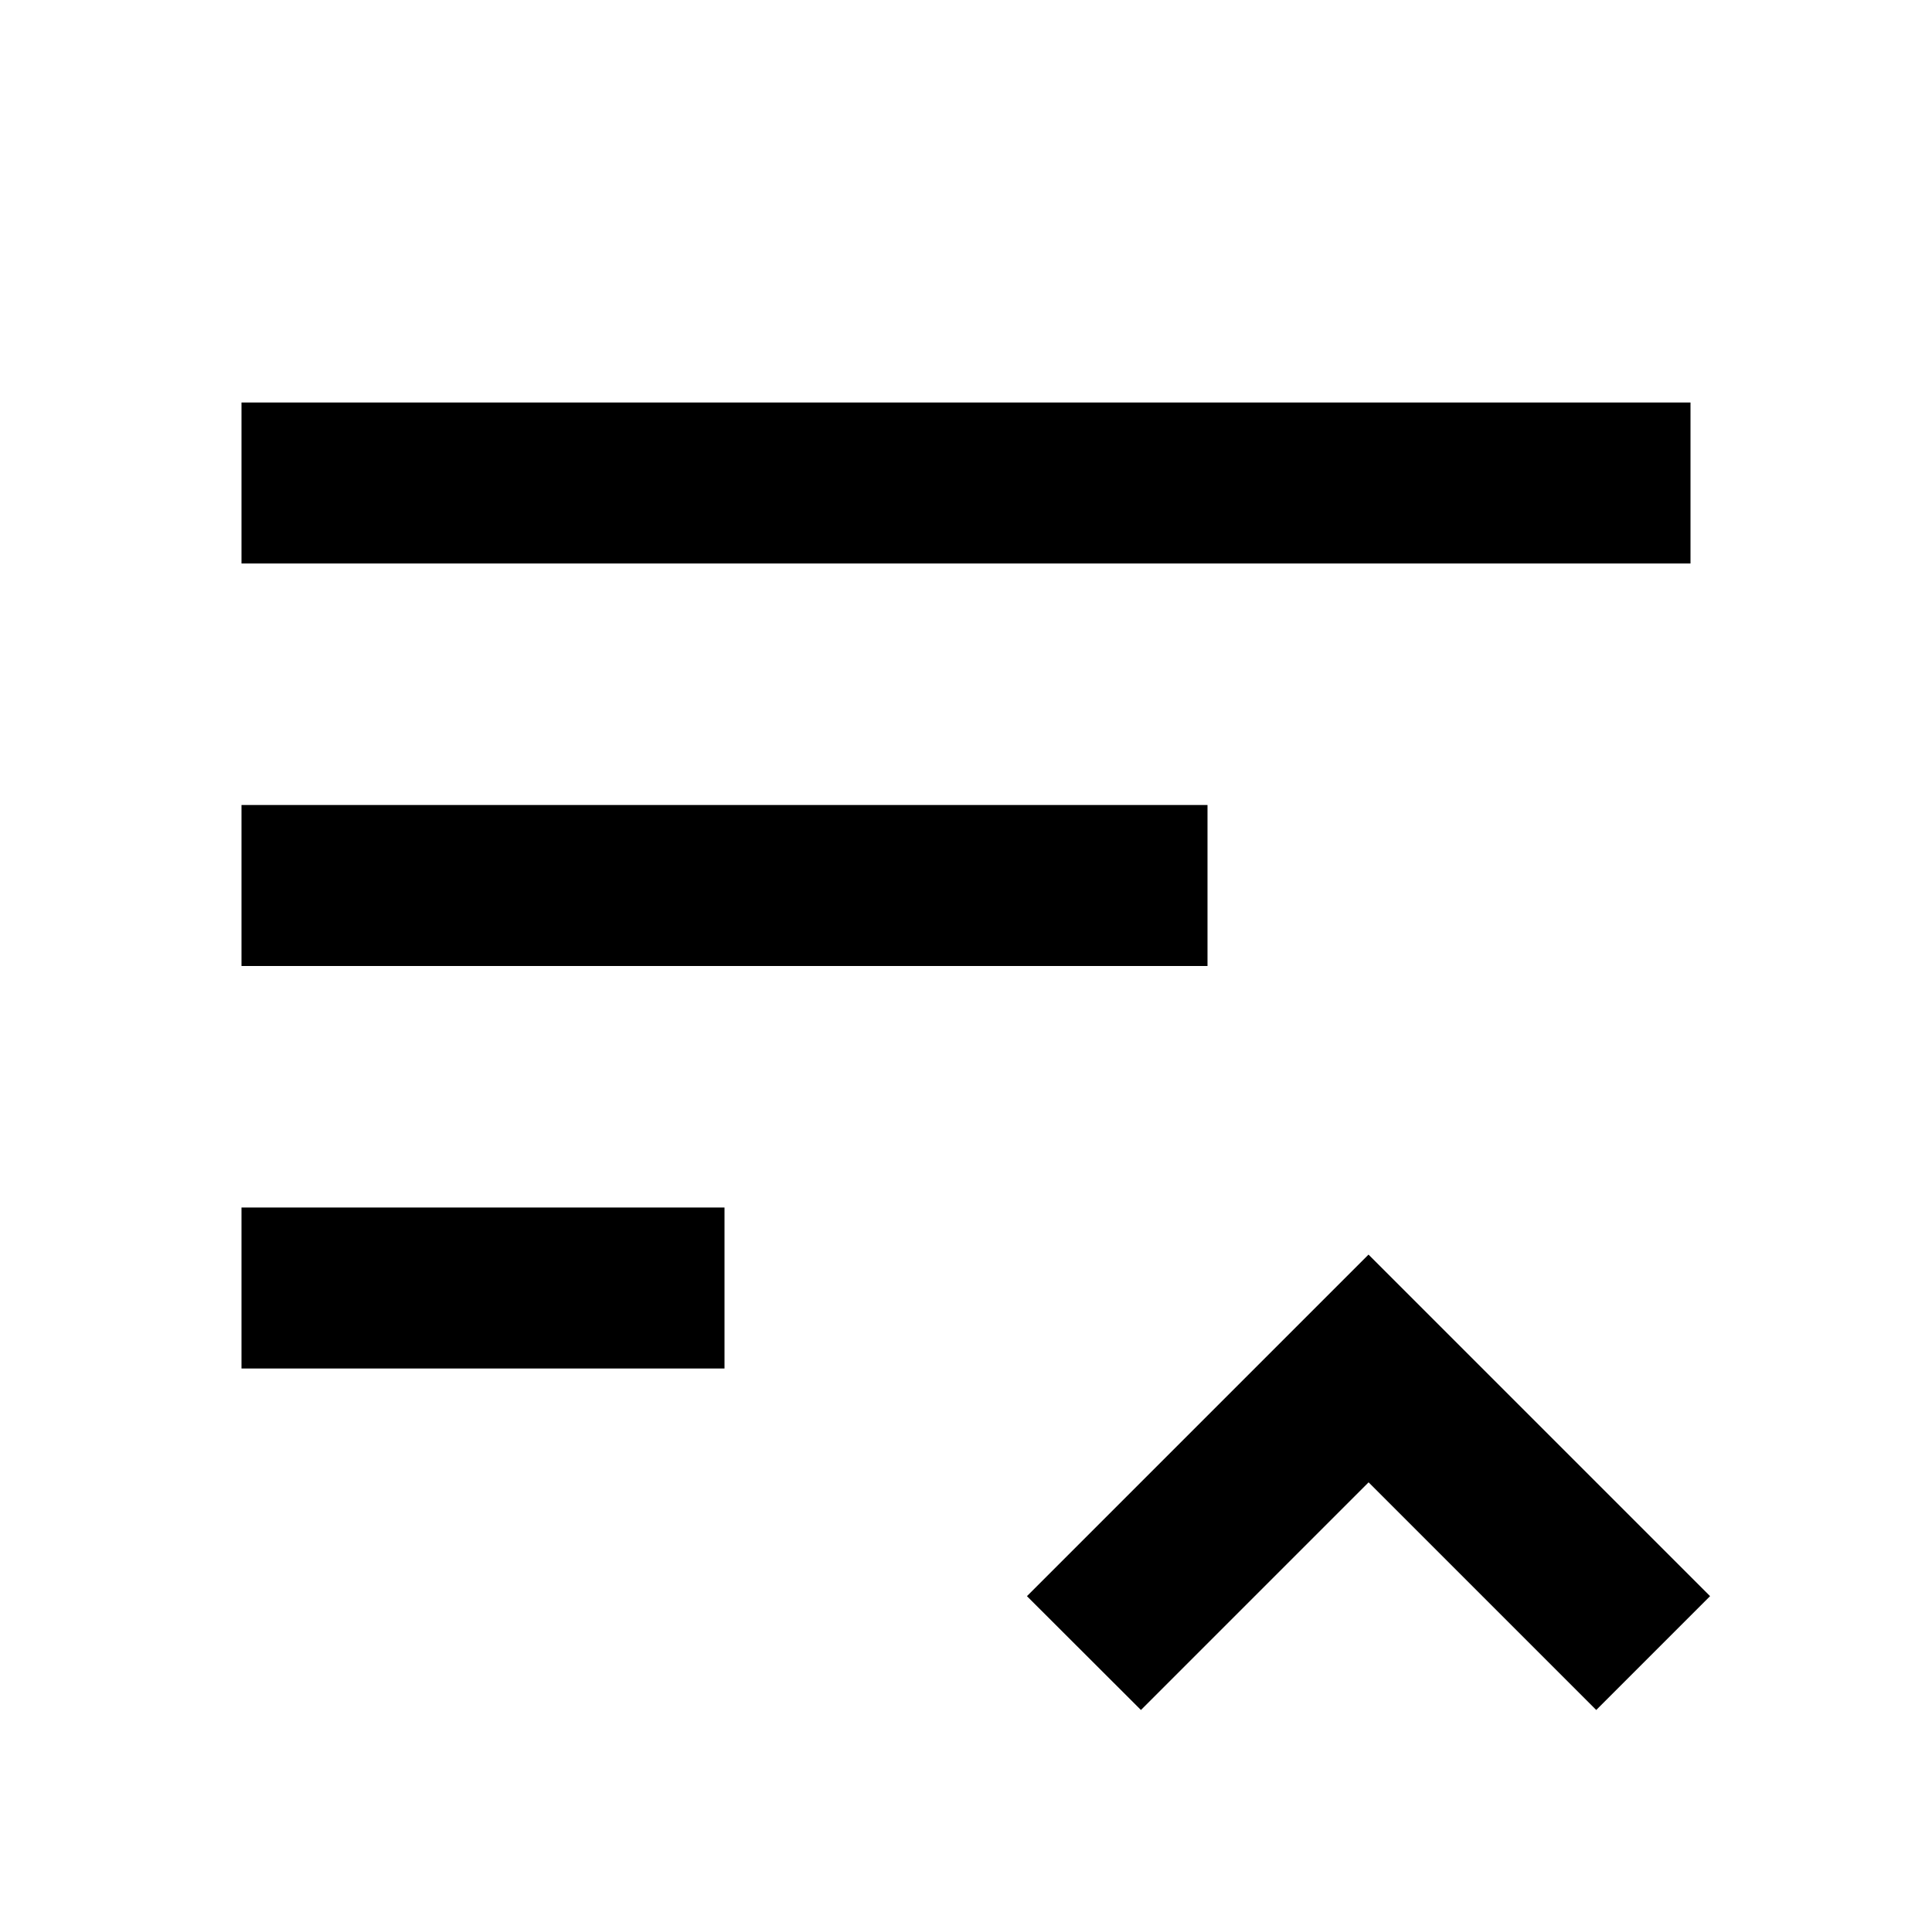 <?xml version="1.0" encoding="UTF-8"?>
<svg width="24" height="24" version="1.1" viewBox="0 0 24 24" xmlns="http://www.w3.org/2000/svg">
 <path d="m3 17h6v-2h-6zm0-12v2h18v-2zm0 7h12v-2h-12z"/>
 <path d="m12.757 19.828 4.243-4.243 4.243 4.243-1.414 1.414-2.828-2.828-2.828 2.828z" stroke-width="2"/>
</svg>

